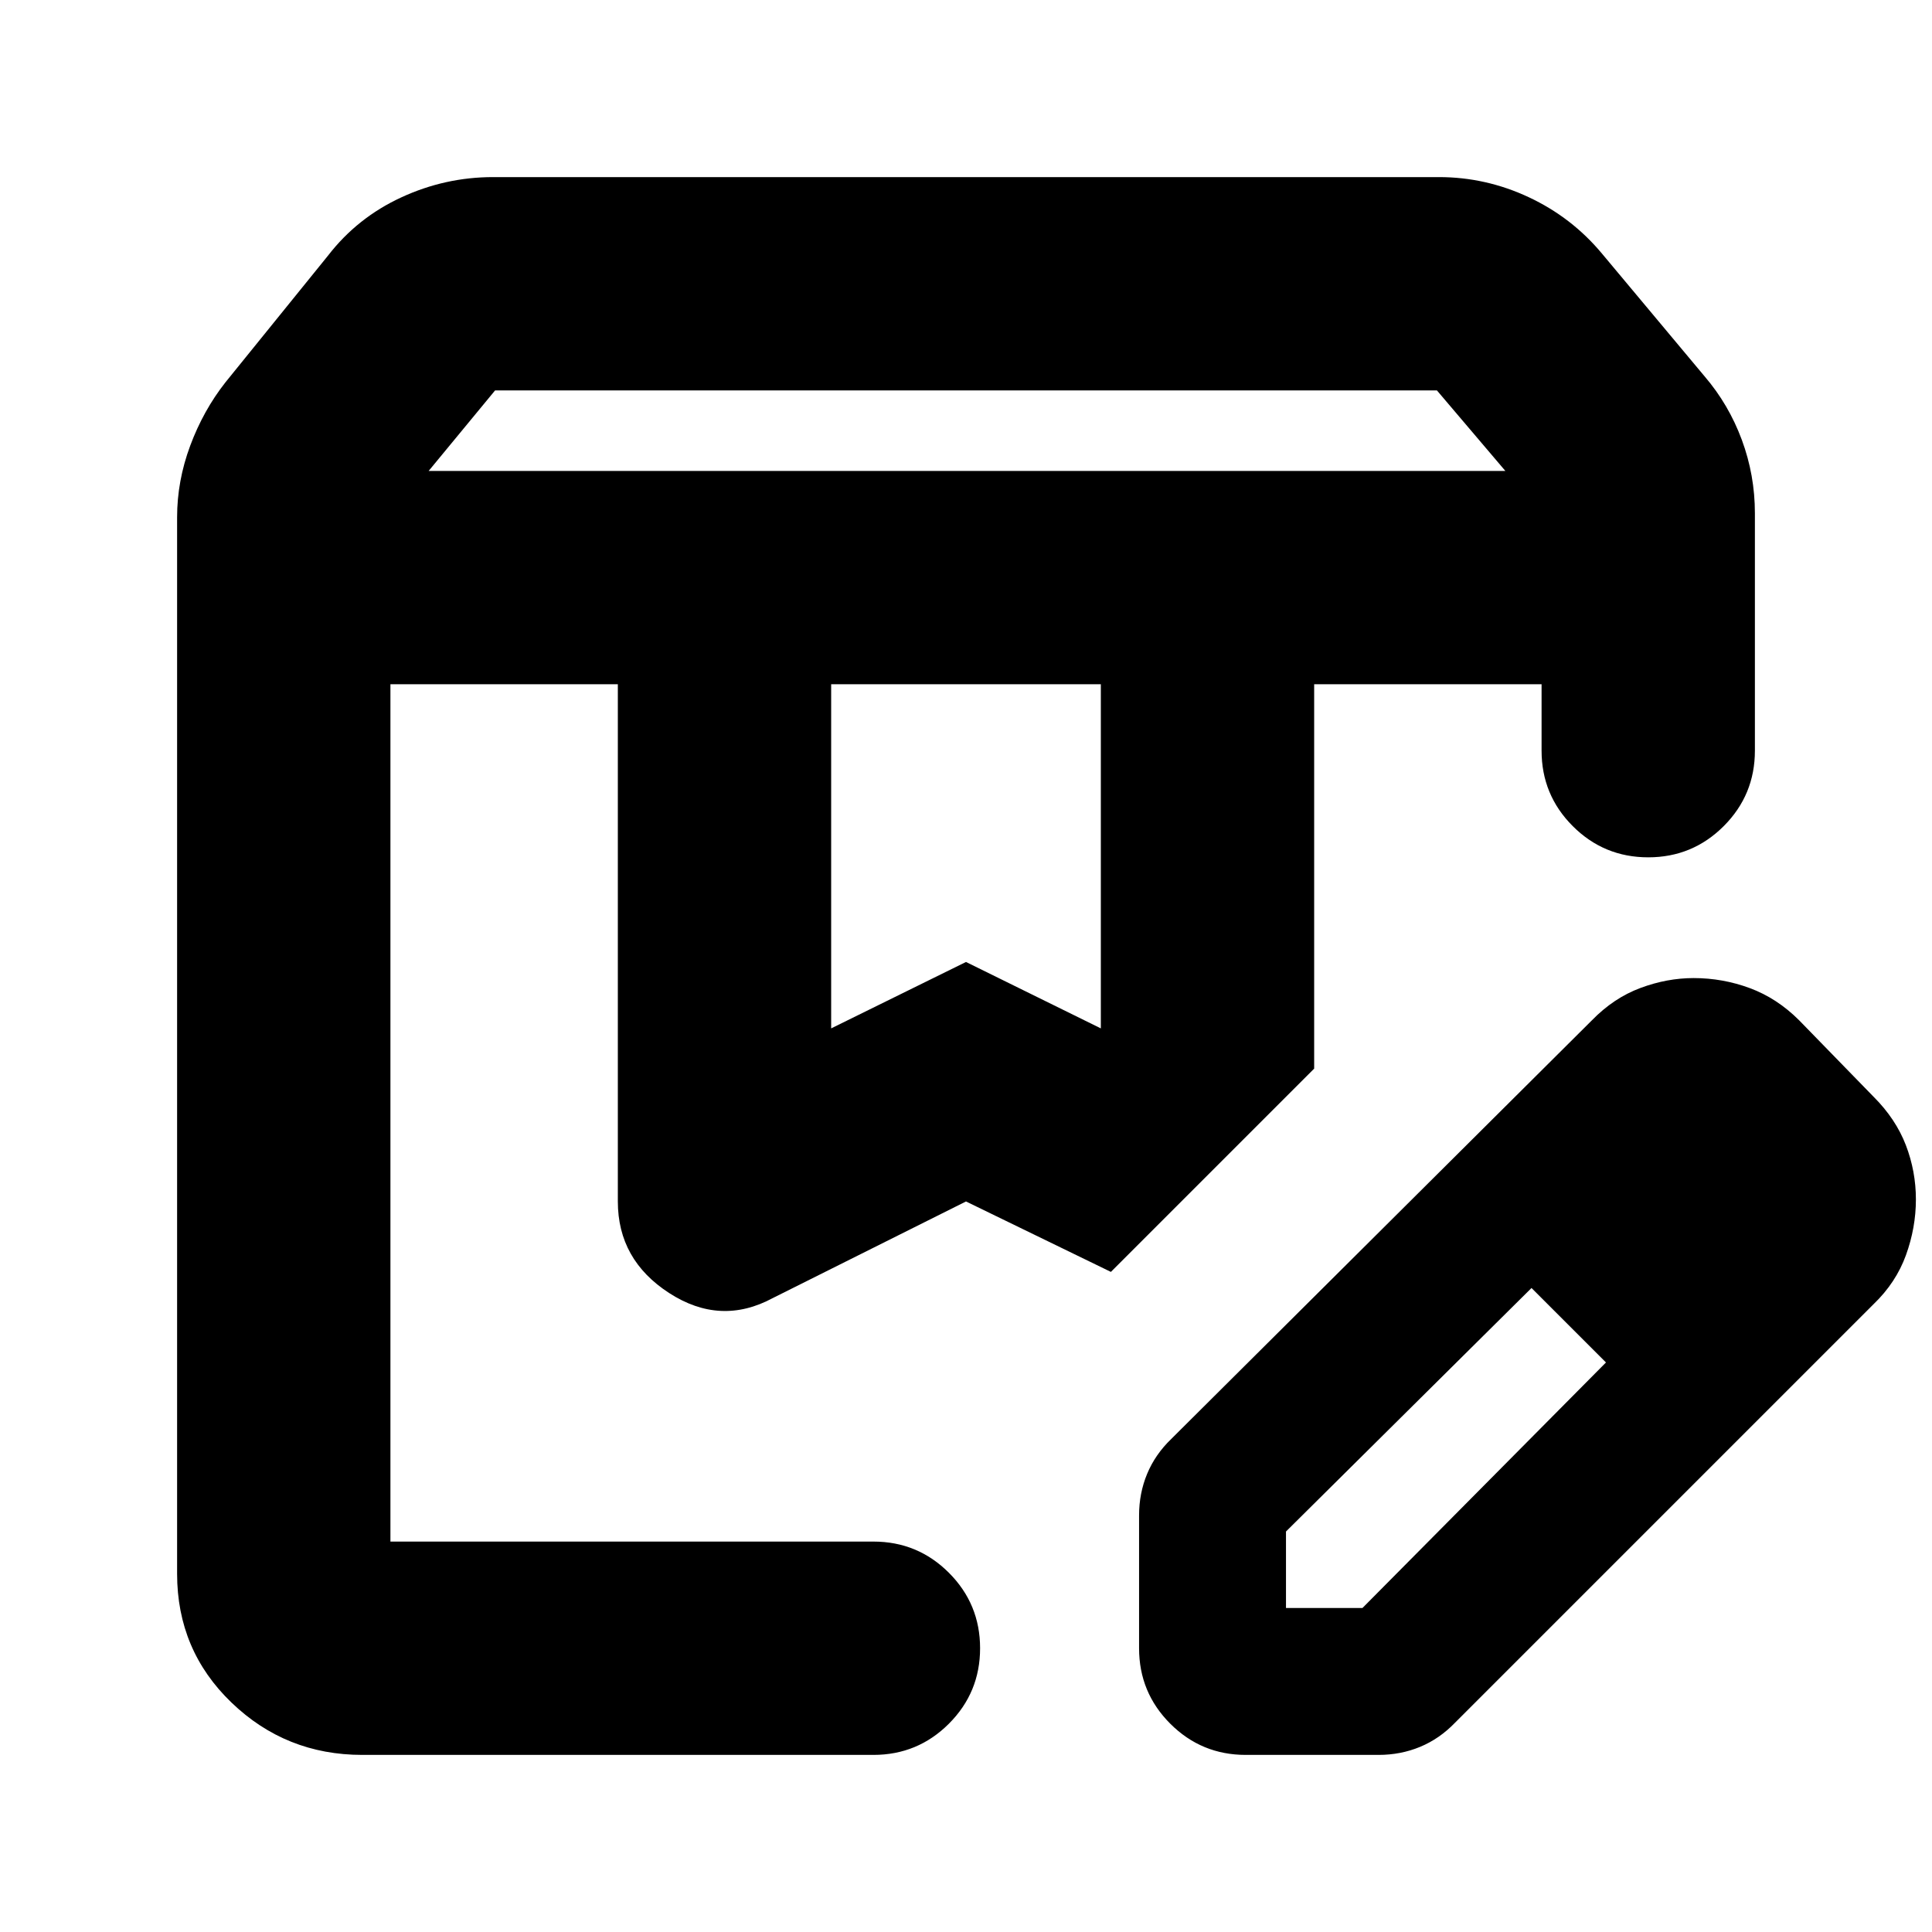 <svg xmlns="http://www.w3.org/2000/svg" height="24" viewBox="0 -960 960 960" width="24"><path d="M213-726h535l-34-40H246l-33 40Zm200 277 67-33 67 33v-171H413v171ZM180-88q-37.95 0-64.97-26Q88-140 88-178v-525q0-18 6.5-35.5T112-770l51-63q14.55-18.83 36.37-28.91Q221.19-872 245-872h470q23.29 0 44.65 10Q781-852 796-834l51 61q12 14 18.5 31.55T872-705v118q0 22-15.5 37.5T819-534q-22 0-37.5-15.5T766-587v-33H653v191L552-328l-72-35-96 48q-26 14-51.5-2.5T307-363v-257H194v426h240q22 0 37.5 15.5T487-141q0 22-15.5 37.5T434-88H180Zm473-532h113-113Zm-459 0h358-358Zm372 479v-66q0-11 4-20.64 4-9.65 12-17.36l209-208q10.83-11.12 24.07-16.06 13.24-4.94 26.49-4.94 14.44 0 27.94 5 13.5 5 24.5 16l37 38q11 11 16 24t5 27q0 14-4.94 27.66Q942.12-322.69 931-312L723-104q-7.71 8-17.36 12Q696-88 685-88h-66q-22 0-37.5-15.5T566-141Zm313-223-37-37 37 37ZM639-161h38l121-122-18-19-19-18-122 121v38Zm141-141-19-18 37 37-18-19Z"/></svg>